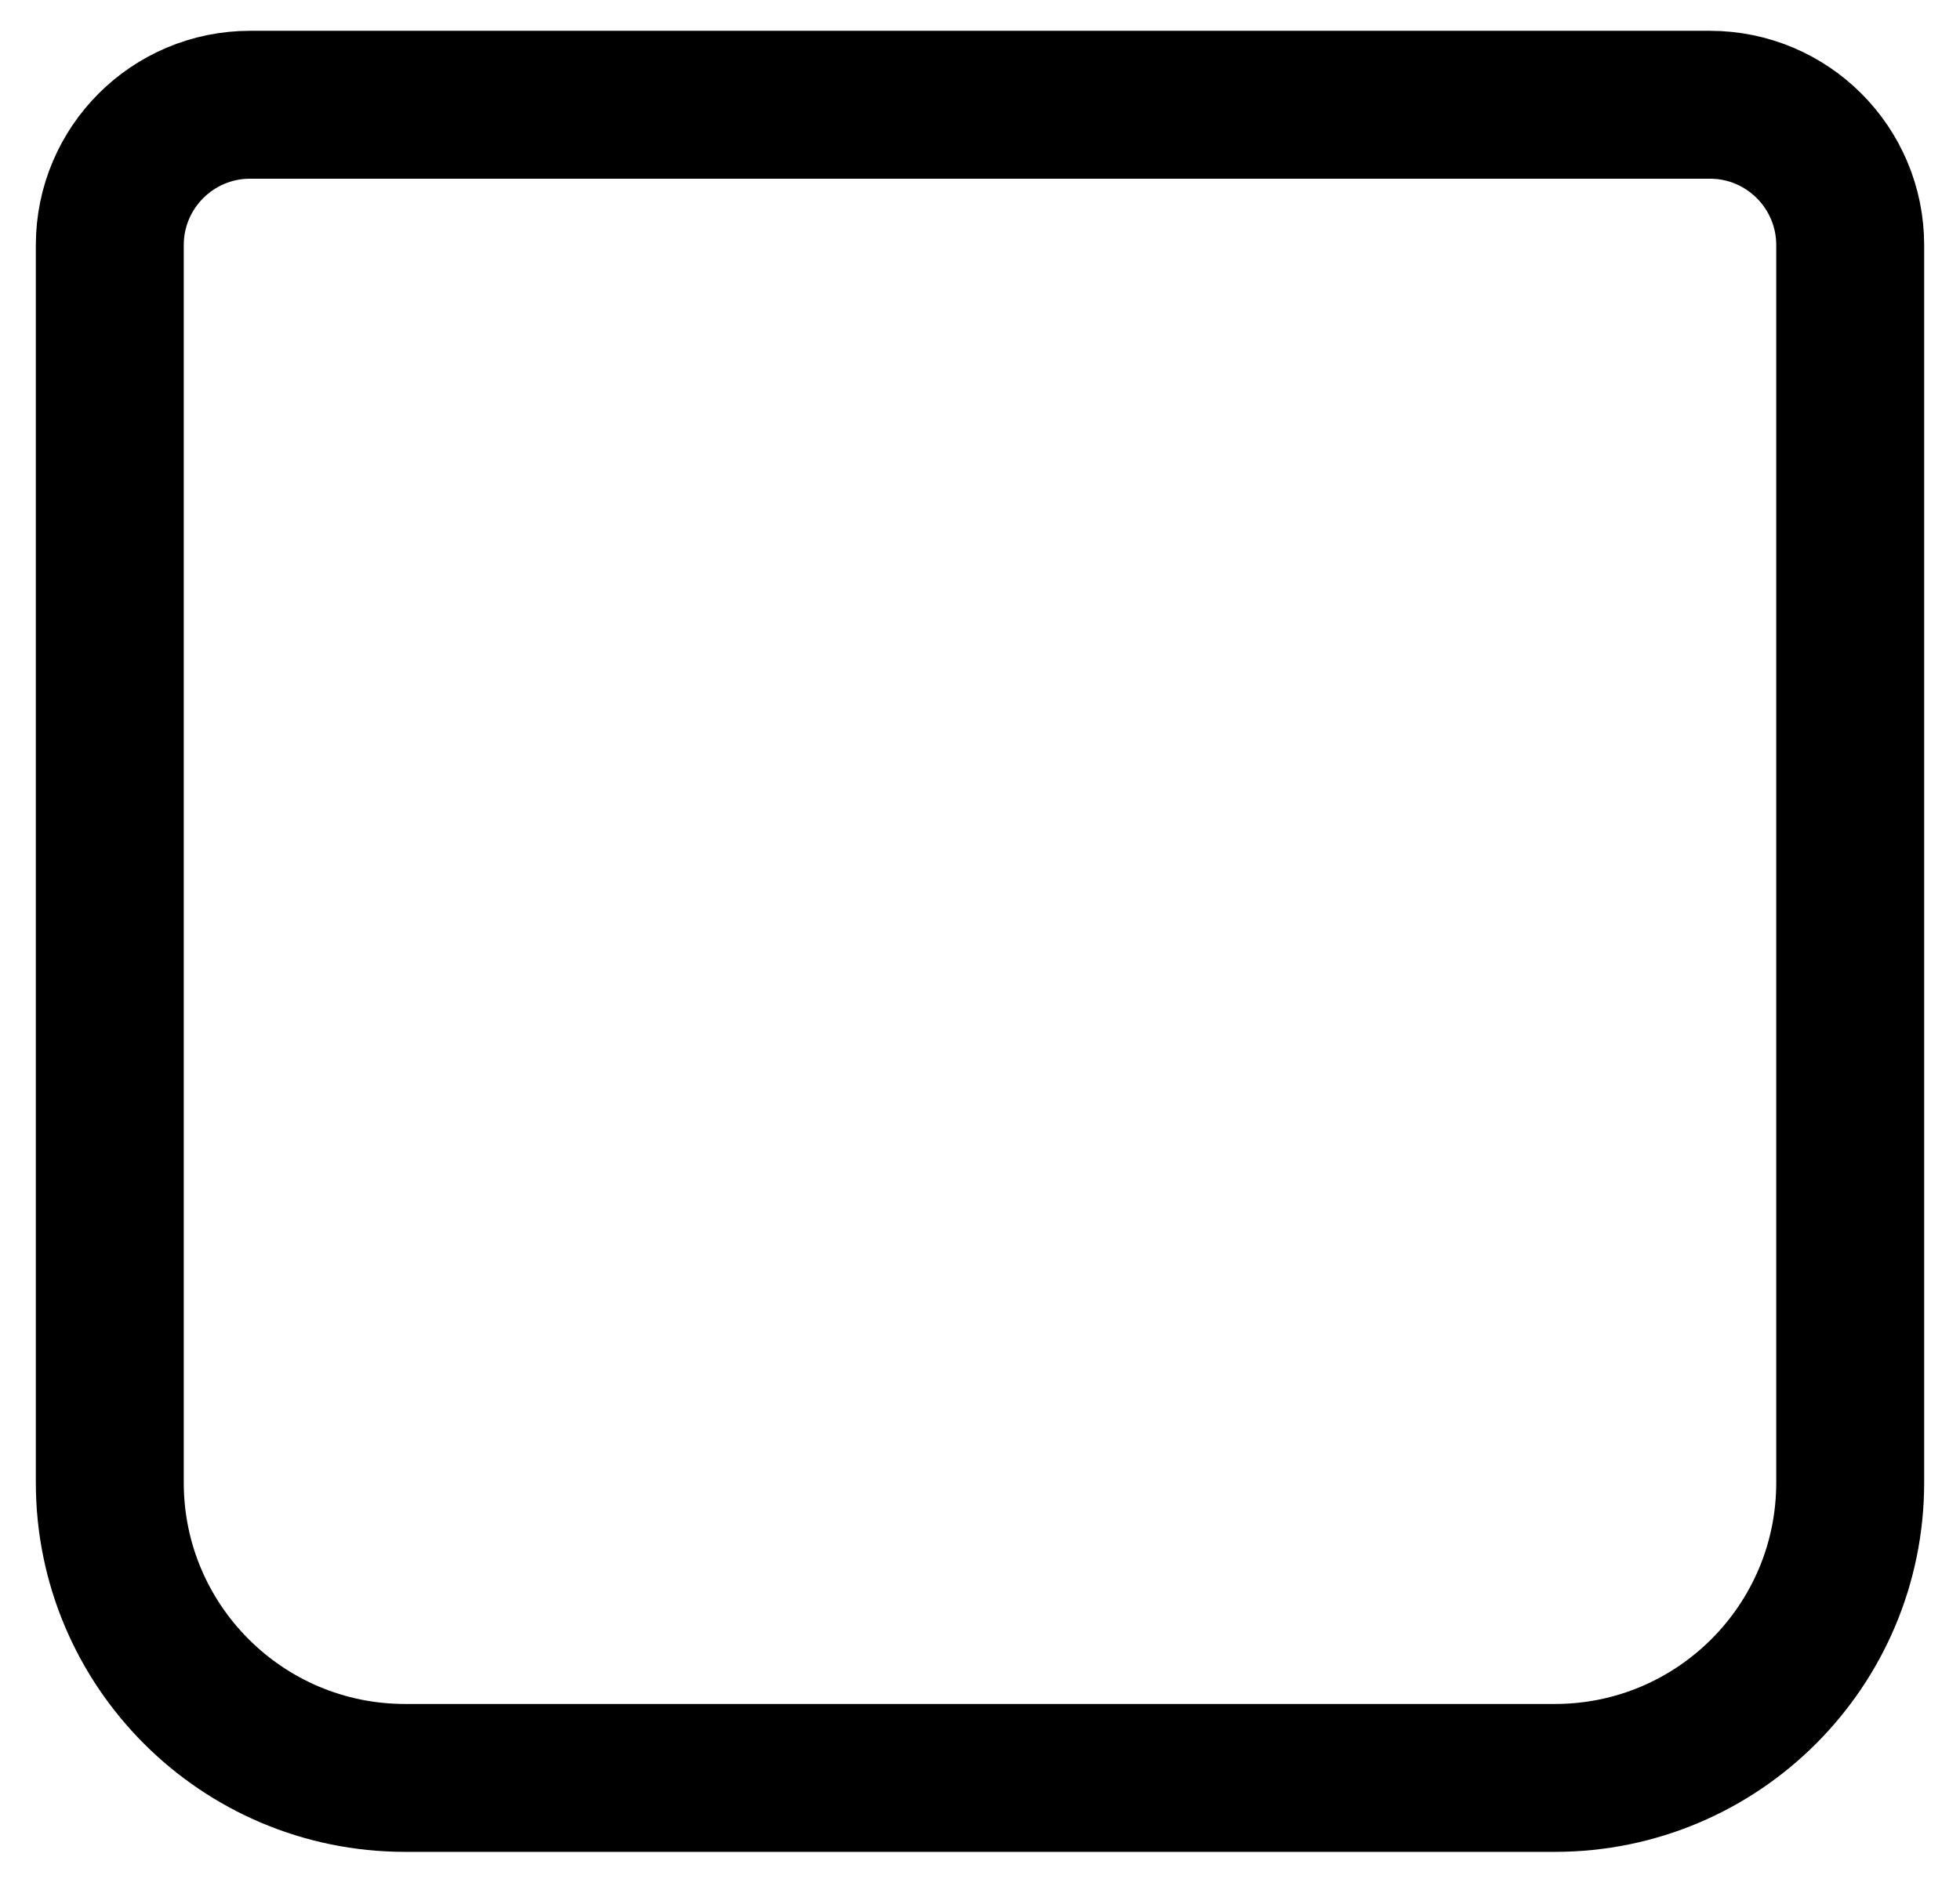 <svg width="53" height="51" viewBox="0 0 53 51" fill="none" xmlns="http://www.w3.org/2000/svg">
<path d="M46.236 2.833H6.764C4.668 2.833 2.969 4.533 2.969 6.629V40.098C2.969 44.508 6.544 48.084 10.954 48.084H42.046C46.456 48.084 50.031 44.508 50.031 40.098V6.629C50.031 4.533 48.332 2.833 46.236 2.833Z" stroke="black" stroke-width="4"/>
</svg>
